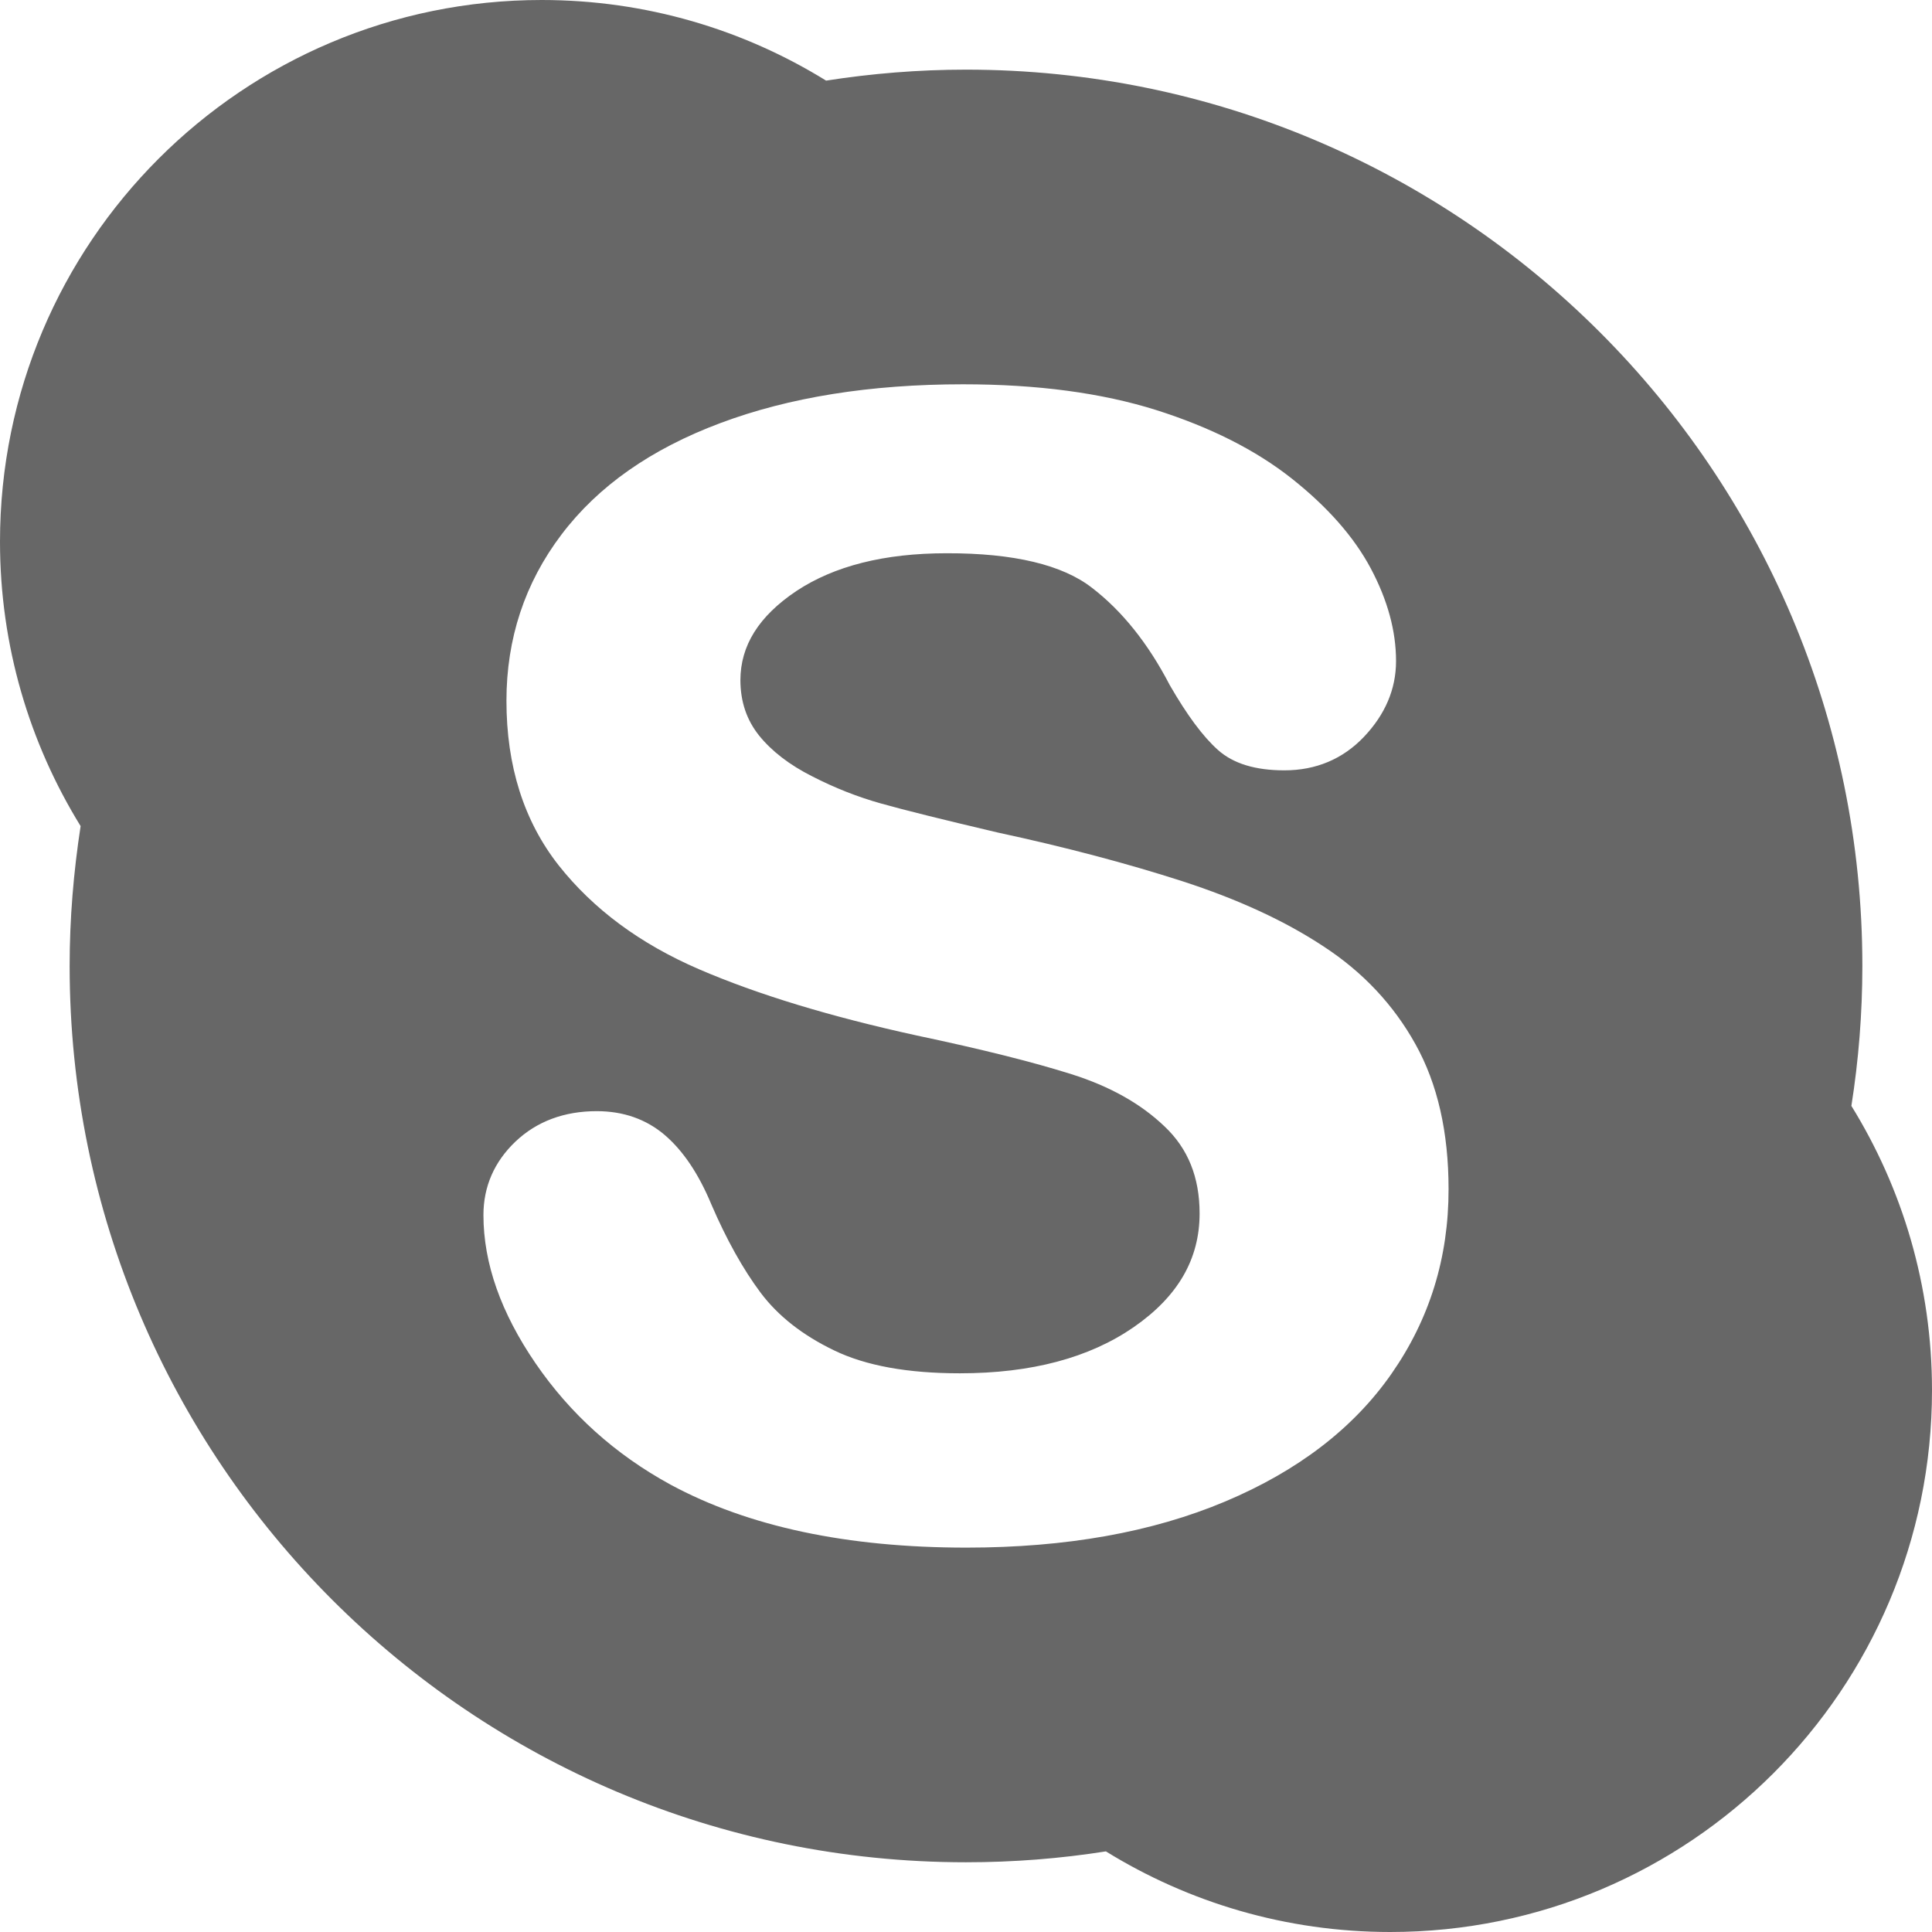 <svg width="22" height="22" viewBox="0 0 22 22" fill="none" xmlns="http://www.w3.org/2000/svg">
<path fill-rule="evenodd" clip-rule="evenodd" d="M21.207 10.999C21.207 11.542 21.164 12.073 21.082 12.593C21.664 13.534 22 14.642 22 15.831C22 19.238 19.239 22 15.831 22C14.643 22 13.534 21.663 12.593 21.082C12.074 21.164 11.541 21.206 10.999 21.206C5.363 21.206 0.793 16.637 0.793 11C0.793 10.457 0.838 9.928 0.918 9.407C0.337 8.465 0 7.357 0 6.168C0 2.761 2.762 0 6.168 0C7.357 0 8.467 0.337 9.407 0.918C9.926 0.837 10.459 0.793 11 0.793C16.637 0.793 21.207 5.362 21.207 10.999ZM13.951 17.098C14.78 16.749 15.414 16.263 15.846 15.642C16.279 15.021 16.496 14.32 16.495 13.54C16.495 12.893 16.37 12.343 16.119 11.892C15.869 11.442 15.52 11.07 15.073 10.778C14.63 10.485 14.093 10.239 13.465 10.035C12.835 9.832 12.133 9.646 11.361 9.48C10.744 9.335 10.301 9.225 10.034 9.15C9.769 9.076 9.507 8.973 9.248 8.84C8.99 8.71 8.789 8.555 8.644 8.376C8.502 8.198 8.432 7.991 8.431 7.745C8.432 7.353 8.638 7.018 9.07 6.729C9.5 6.445 10.068 6.3 10.779 6.3C11.547 6.298 12.1 6.433 12.434 6.693C12.778 6.957 13.074 7.327 13.32 7.801C13.516 8.141 13.696 8.385 13.868 8.539C14.044 8.697 14.299 8.772 14.623 8.772C14.983 8.773 15.291 8.644 15.532 8.39C15.773 8.136 15.897 7.847 15.897 7.528C15.897 7.185 15.801 6.834 15.61 6.474C15.419 6.115 15.118 5.773 14.709 5.449C14.298 5.124 13.783 4.865 13.165 4.669C12.545 4.474 11.813 4.376 10.967 4.376C9.909 4.376 8.986 4.524 8.202 4.818C7.414 5.113 6.811 5.535 6.393 6.088C5.976 6.639 5.767 7.272 5.767 7.98C5.767 8.722 5.965 9.349 6.361 9.853C6.756 10.353 7.29 10.748 7.96 11.037C8.628 11.325 9.454 11.576 10.442 11.792C11.177 11.947 11.764 12.094 12.201 12.232C12.637 12.37 12.988 12.566 13.259 12.825C13.529 13.079 13.66 13.407 13.66 13.818C13.66 14.335 13.416 14.762 12.909 15.113C12.405 15.461 11.746 15.638 10.93 15.638C10.334 15.638 9.858 15.551 9.5 15.378C9.139 15.205 8.859 14.984 8.661 14.72C8.461 14.452 8.273 14.116 8.1 13.714C7.956 13.368 7.78 13.105 7.57 12.925C7.358 12.744 7.098 12.653 6.795 12.653C6.425 12.653 6.112 12.769 5.869 13C5.628 13.23 5.505 13.512 5.505 13.836C5.505 14.386 5.705 14.95 6.099 15.525C6.493 16.1 7.004 16.561 7.634 16.905C8.522 17.385 9.647 17.623 11.005 17.623C12.139 17.623 13.12 17.448 13.951 17.098Z" fill="#676767"/>
</svg>
